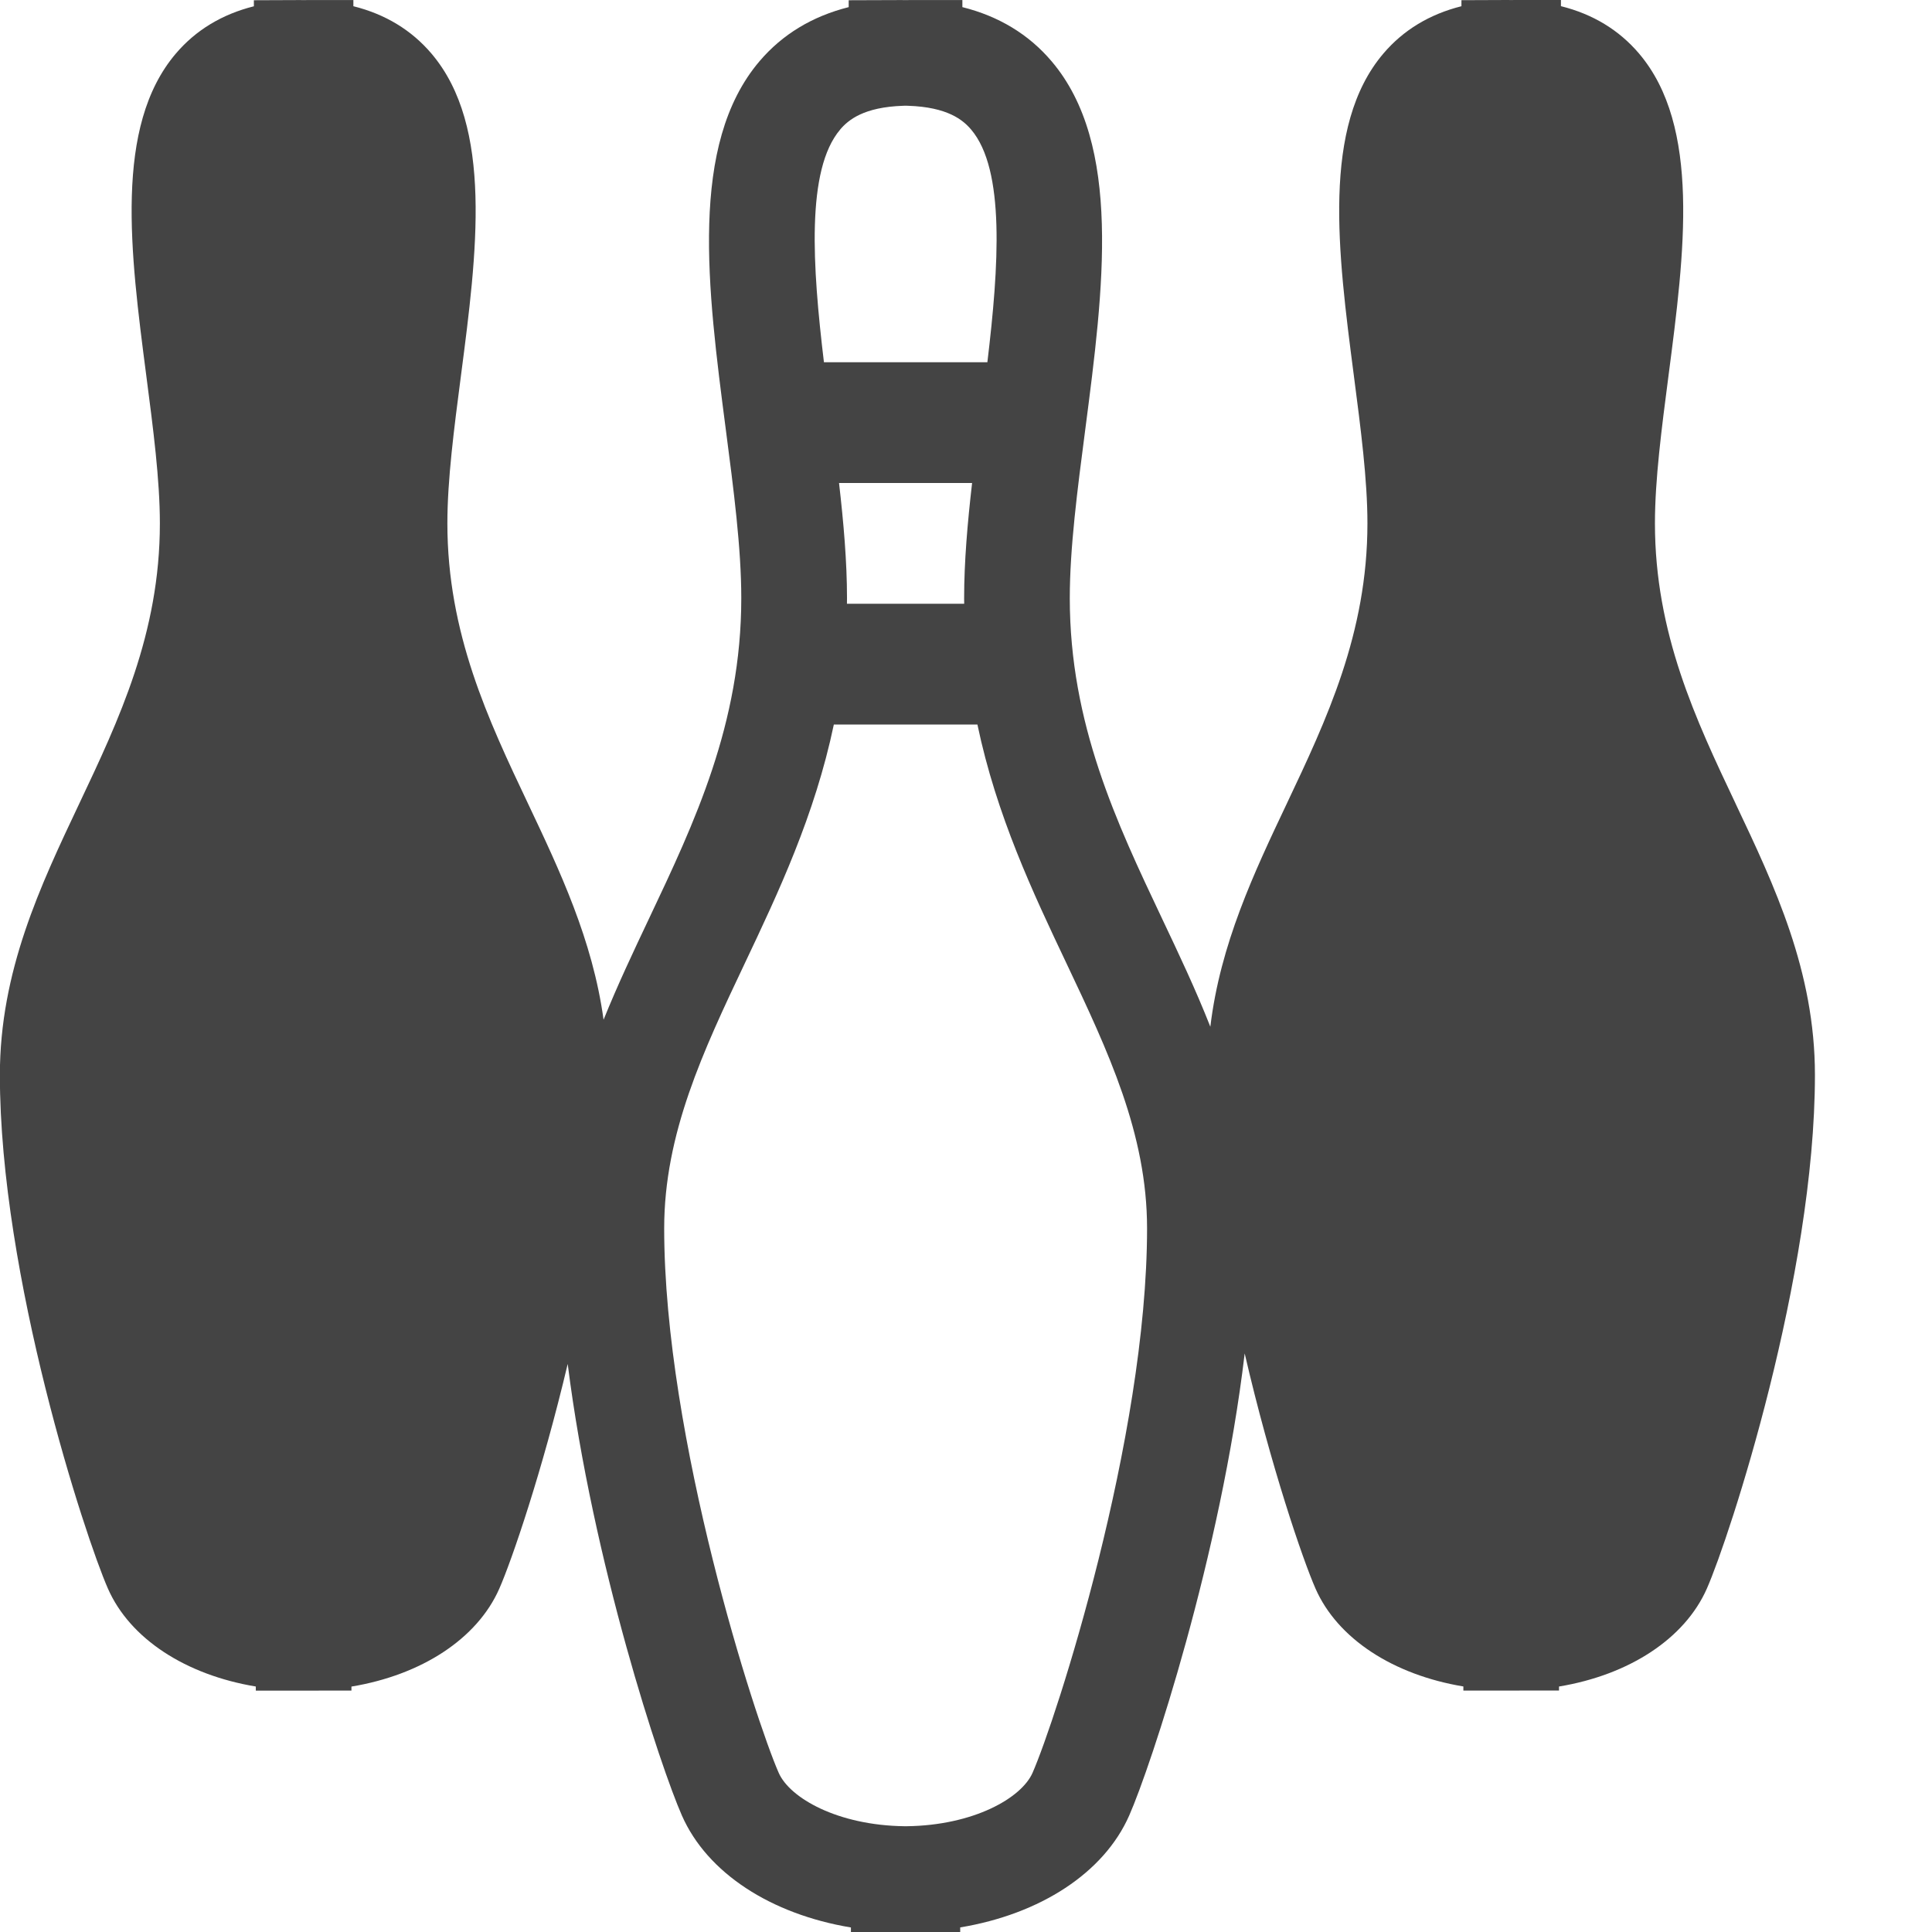 <?xml version="1.0" encoding="utf-8"?>
<!-- Generated by IcoMoon.io -->
<!DOCTYPE svg PUBLIC "-//W3C//DTD SVG 1.1//EN" "http://www.w3.org/Graphics/SVG/1.1/DTD/svg11.dtd">
<svg version="1.1" xmlns="http://www.w3.org/2000/svg" xmlns:xlink="http://www.w3.org/1999/xlink" width="32" height="32" viewBox="0 0 32 32">
<path fill="#444444" d="M28.746 13.308c-0.657-1.386-1.335-2.819-1.335-4.64 0-0.724 0.11-1.565 0.226-2.456 0.264-2.025 0.536-4.119-0.49-5.326-0.331-0.389-0.764-0.652-1.293-0.784v-0.102h-0.766c-0.020 0-0.038 0.001-0.057 0.001h-0.001c-0.019-0.001-0.038-0.001-0.058-0.001l-0.766 0.003v0.1c-0.529 0.133-0.962 0.395-1.293 0.784-1.026 1.207-0.753 3.301-0.49 5.326 0.116 0.891 0.226 1.732 0.226 2.456 0 1.821-0.679 3.254-1.335 4.64-0.544 1.148-1.103 2.329-1.267 3.697-0.243-0.617-0.524-1.21-0.802-1.796-0.75-1.584-1.526-3.222-1.526-5.303 0-0.827 0.125-1.788 0.258-2.806 0.301-2.314 0.613-4.707-0.56-6.087-0.378-0.445-0.873-0.745-1.477-0.896v-0.117h-0.875c-0.022 0-0.044 0.001-0.066 0.001h-0.001c-0.022-0.001-0.043-0.001-0.066-0.001l-0.875 0.003v0.114c-0.604 0.152-1.099 0.452-1.477 0.896-1.173 1.38-0.861 3.773-0.56 6.087 0.133 1.018 0.258 1.98 0.258 2.806 0 2.081-0.776 3.719-1.526 5.303-0.26 0.549-0.523 1.105-0.755 1.68-0.181-1.32-0.724-2.466-1.252-3.581-0.657-1.386-1.335-2.819-1.335-4.64 0-0.724 0.11-1.565 0.226-2.456 0.264-2.025 0.536-4.119-0.49-5.326-0.331-0.389-0.764-0.652-1.293-0.784v-0.102h-0.766c-0.019 0-0.038 0.001-0.057 0.001h-0.001c-0.019-0.001-0.038-0.001-0.058-0.001l-0.766 0.003v0.1c-0.529 0.133-0.962 0.395-1.293 0.784-1.026 1.207-0.753 3.301-0.49 5.326 0.116 0.891 0.226 1.732 0.226 2.456 0 1.82-0.679 3.254-1.335 4.64-0.646 1.365-1.315 2.776-1.315 4.495 0 3.331 1.411 7.647 1.79 8.508 0.366 0.832 1.29 1.429 2.449 1.621v0.068h0.766c0.009 0 0.017-0 0.026-0s0.018 0 0.026 0l0.766-0.001v-0.066c1.159-0.192 2.083-0.79 2.449-1.622 0.205-0.465 0.711-1.94 1.133-3.722 0.413 3.286 1.54 6.683 1.892 7.481 0.419 0.951 1.474 1.633 2.799 1.853v0.077h0.875c0.010 0 0.020-0 0.030-0s0.020 0 0.030 0l0.875-0.002v-0.076c1.325-0.22 2.38-0.902 2.799-1.853 0.358-0.812 1.518-4.315 1.913-7.654 0.43 1.86 0.962 3.415 1.173 3.895 0.366 0.832 1.29 1.429 2.449 1.621v0.068h0.766c0.009 0 0.017-0 0.026-0s0.018 0 0.026 0l0.766-0.001v-0.066c1.159-0.192 2.082-0.79 2.449-1.622 0.379-0.861 1.79-5.178 1.79-8.508 0-1.718-0.668-3.13-1.315-4.495zM13.915 2.146c0.135-0.159 0.391-0.373 1.047-0.394l0.028-0.001 0.010 0 0.008-0 0.030 0.001c0.657 0.021 0.912 0.235 1.047 0.394 0.566 0.666 0.46 2.262 0.269 3.854h-2.707c-0.191-1.592-0.298-3.187 0.269-3.854zM15.971 10h-1.943c0-0.031 0.001-0.062 0.001-0.094 0-0.599-0.056-1.248-0.132-1.906h2.204c-0.076 0.658-0.132 1.307-0.132 1.906-0 0.031 0.001 0.062 0.001 0.094zM17.102 29.364c-0.184 0.418-0.977 0.87-2.083 0.884l-0.019 0-0.019-0c-1.106-0.014-1.899-0.466-2.083-0.884-0.386-0.877-1.897-5.54-1.897-9.019 0-1.57 0.648-2.939 1.334-4.387 0.555-1.171 1.16-2.451 1.476-3.958h2.378c0.316 1.508 0.921 2.788 1.476 3.958 0.686 1.449 1.334 2.817 1.334 4.387 0 3.479-1.511 8.141-1.897 9.019z"></path>
</svg>
